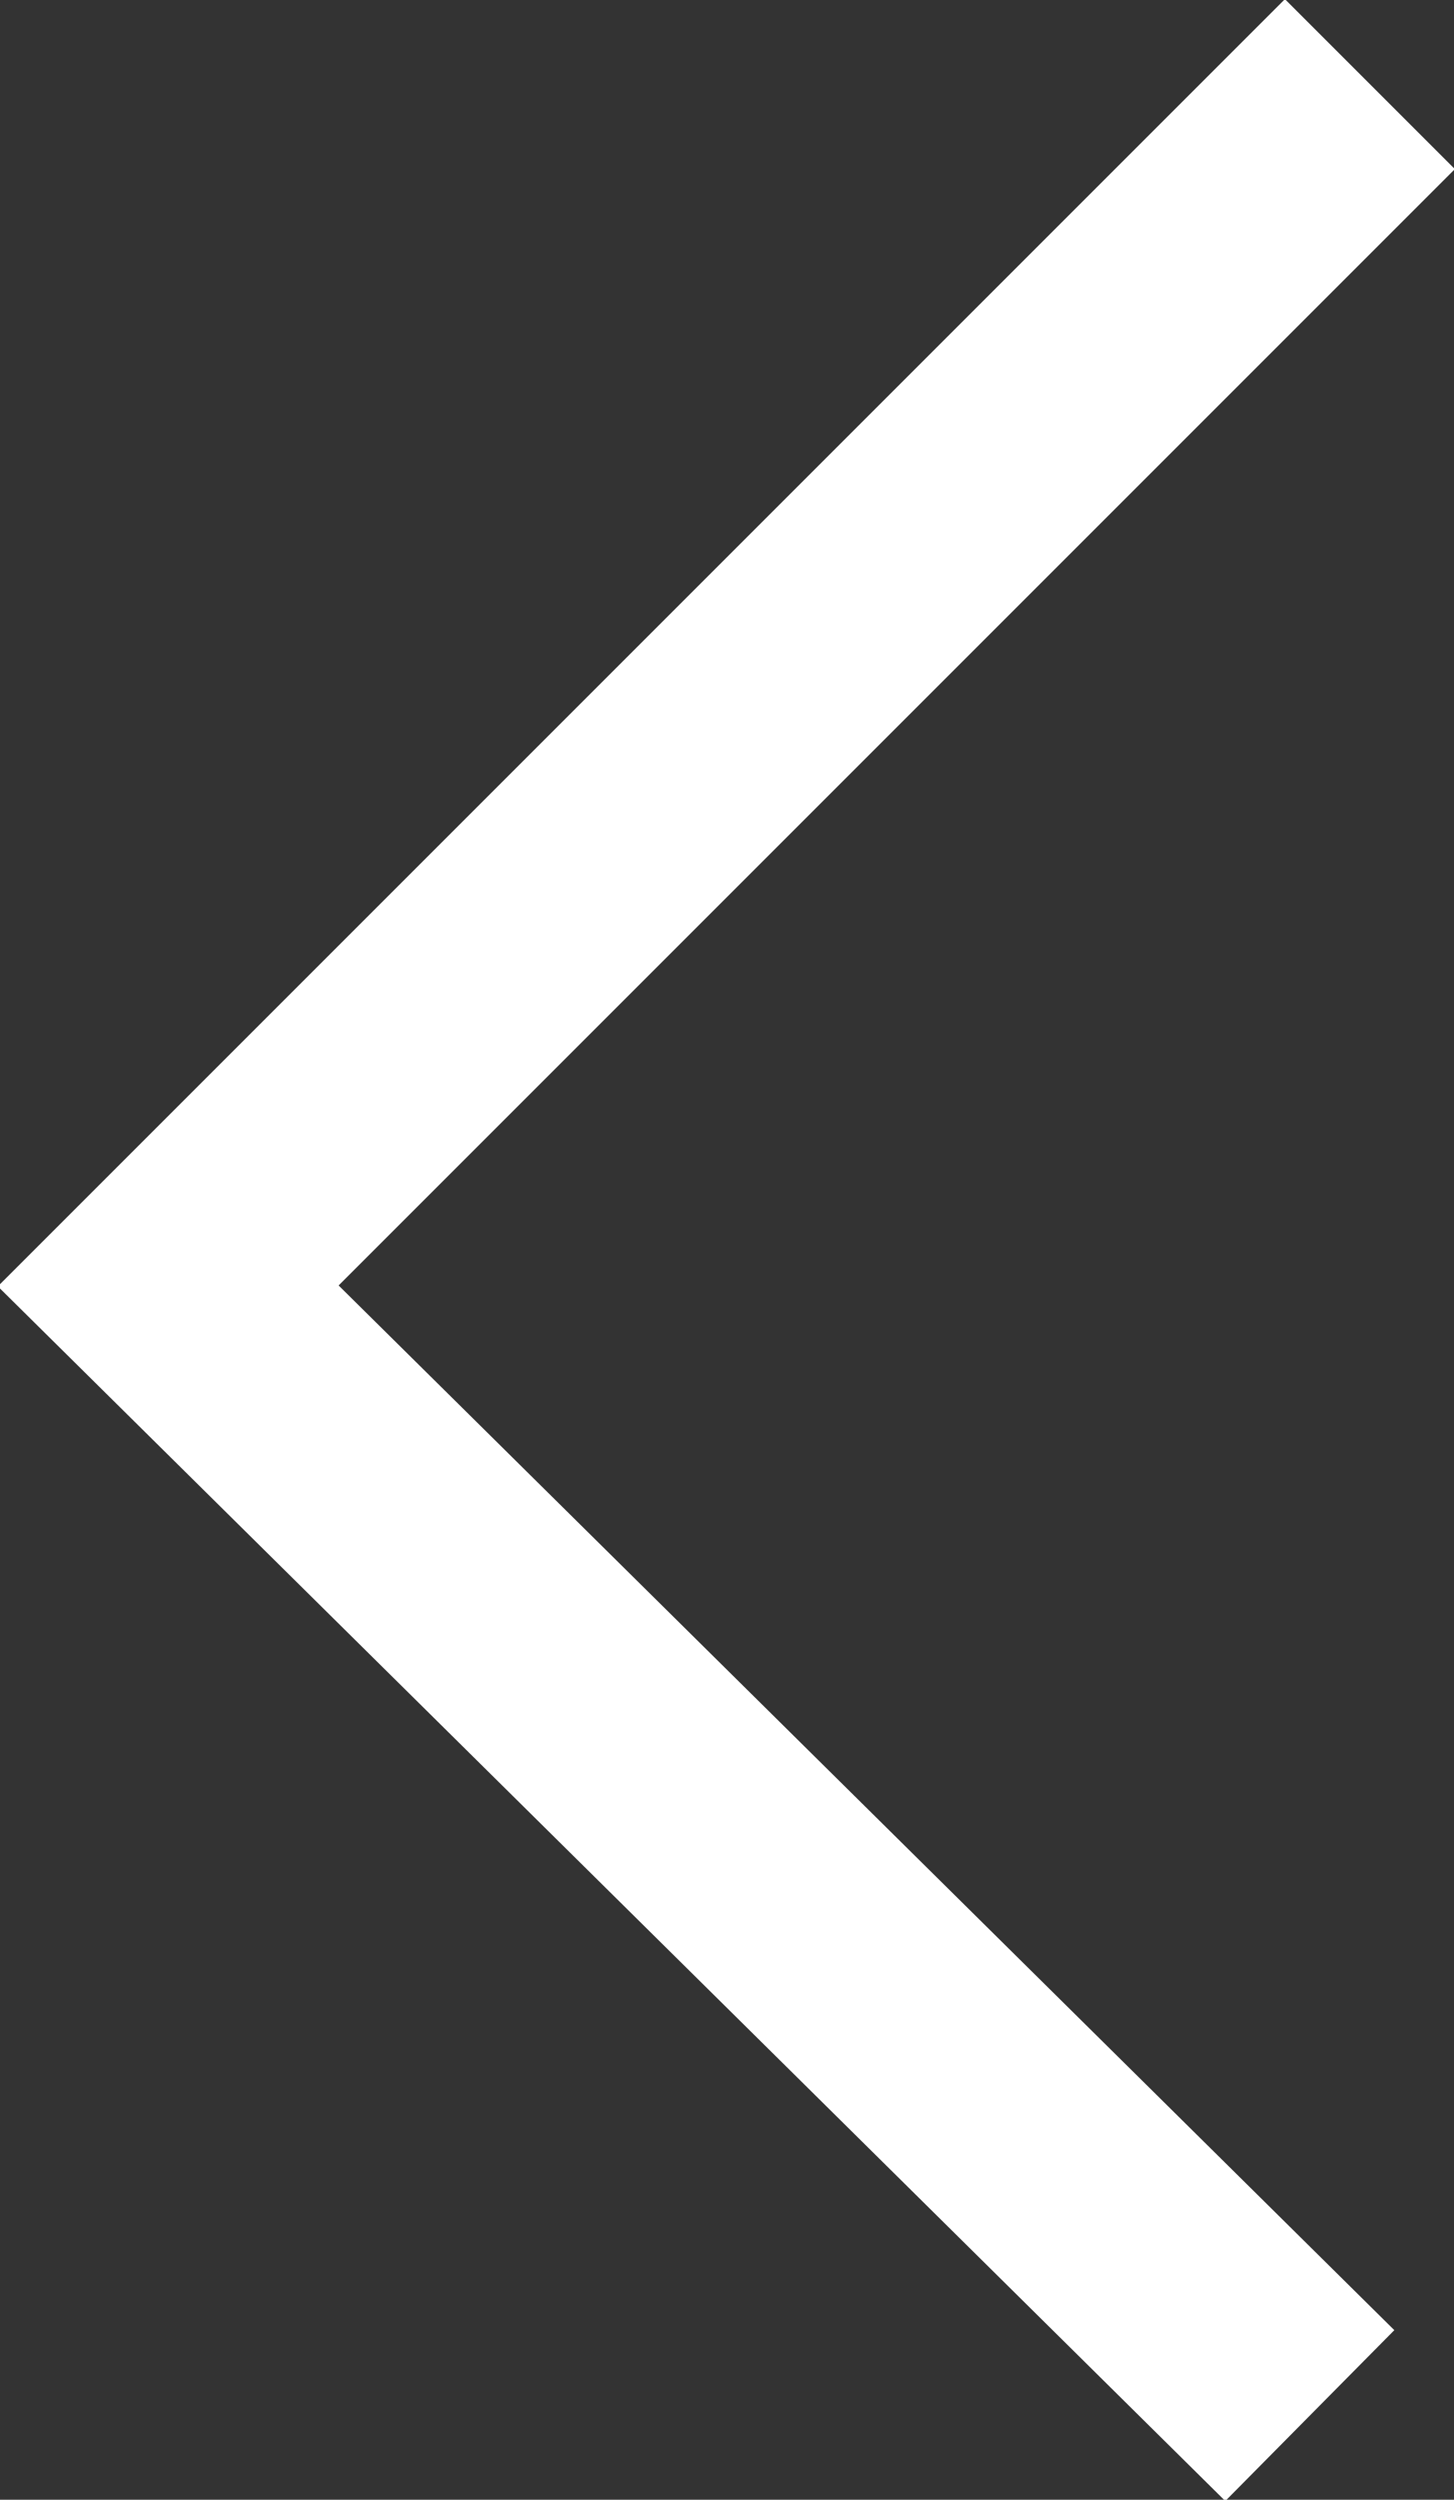 <?xml version="1.0" encoding="utf-8"?>
<!-- Generator: Adobe Illustrator 21.0.0, SVG Export Plug-In . SVG Version: 6.00 Build 0)  -->
<svg version="1.1" id="レイヤー_1" xmlns="http://www.w3.org/2000/svg" xmlns:xlink="http://www.w3.org/1999/xlink" x="0px"
	 y="0px" width="12.1px" height="20.8px" viewBox="0 0 12.1 20.8" style="enable-background:new 0 0 12.1 20.8;"
	 xml:space="preserve">
<rect x="0" y="0" width="12.1" height="20.8" fill="#333333" stroke="none"/>
<style type="text/css">
	.st0{fill:none;stroke:#FFFFFF;stroke-width:2;stroke-miterlimit:10;}
</style>
<polyline class="st0" points="10.9,20.1 1.4,10.7 11.4,0.7 "/>
</svg>
